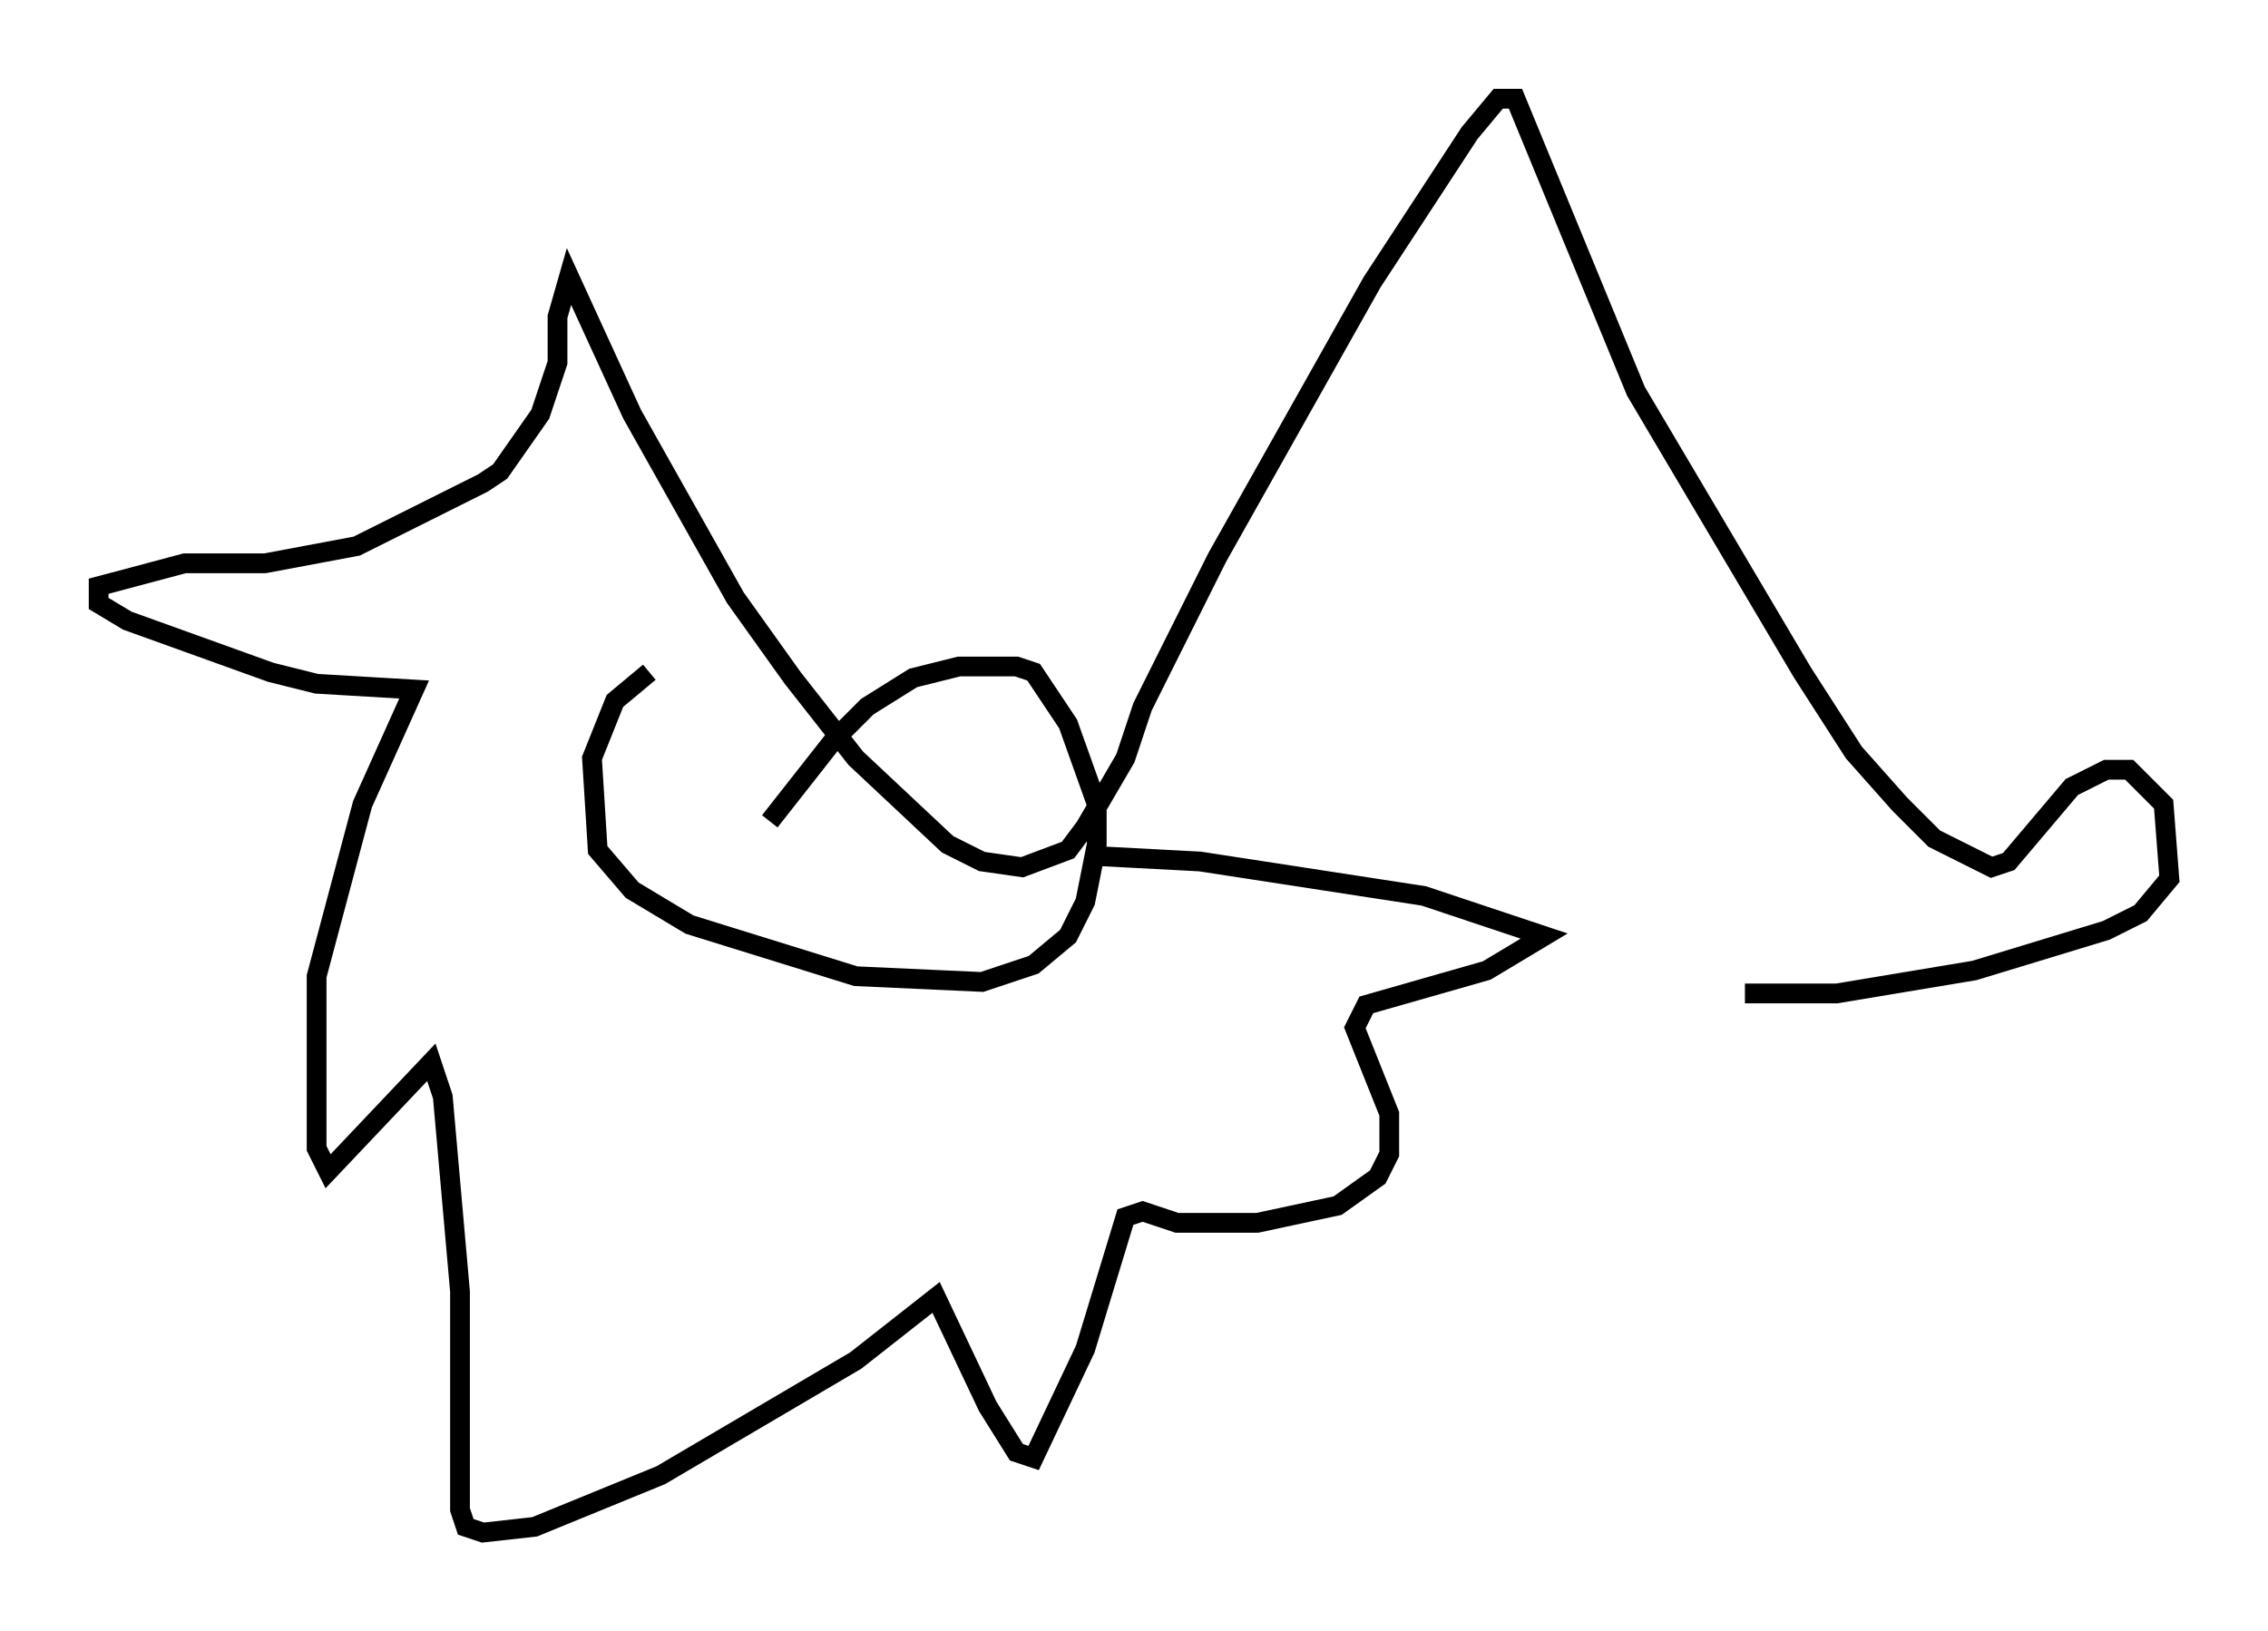 <?xml version="1.0" encoding="utf-8" ?>
<svg baseProfile="full" height="82.626" version="1.1" width="114.871" xmlns="http://www.w3.org/2000/svg" xmlns:ev="http://www.w3.org/2001/xml-events" xmlns:xlink="http://www.w3.org/1999/xlink"><defs /><rect fill="white" height="82.626" width="114.871" x="0" y="0" /><path d="M34.631, 34.341 m-1.743, -0.291 l-1.743, 1.453 -1.162, 2.905 l0.291, 4.648 1.743, 2.034 l2.905, 1.743 8.425, 2.615 l6.391, 0.291 2.615, -0.872 l1.743, -1.453 0.872, -1.743 l0.581, -2.905 0.0, -2.034 l-1.453, -4.067 -1.743, -2.615 l-0.872, -0.291 -2.905, 0.0 l-2.324, 0.581 -2.324, 1.453 l-1.743, 1.743 -3.196, 4.067 m16.268, 1.743 l5.52, 0.291 11.33, 1.743 l6.101, 2.034 -2.905, 1.743 l-6.101, 1.743 -0.581, 1.162 l1.743, 4.358 0.0, 2.034 l-0.581, 1.162 -2.034, 1.453 l-4.067, 0.872 -4.067, 0.0 l-1.743, -0.581 -0.872, 0.291 l-2.034, 6.682 -2.615, 5.52 l-0.872, -0.291 -1.453, -2.324 l-2.615, -5.52 -4.067, 3.196 l-9.877, 5.81 -6.391, 2.615 l-2.615, 0.291 -0.872, -0.291 l-0.291, -0.872 0.0, -11.039 l-0.872, -9.877 -0.581, -1.743 l-5.229, 5.52 -0.581, -1.162 l0.0, -8.715 2.324, -8.715 l2.615, -5.81 -4.939, -0.291 l-2.324, -0.581 -7.263, -2.615 l-1.453, -0.872 0.0, -0.872 l4.358, -1.162 4.067, 0.0 l4.648, -0.872 6.391, -3.196 l0.872, -0.581 2.034, -2.905 l0.872, -2.615 0.0, -2.324 l0.581, -2.034 3.196, 6.972 l5.229, 9.296 2.905, 4.067 l3.196, 4.067 4.648, 4.358 l1.743, 0.872 2.034, 0.291 l2.324, -0.872 0.872, -1.162 l2.034, -3.486 0.872, -2.615 l3.777, -7.553 7.844, -13.944 l4.939, -7.553 1.453, -1.743 l0.872, 0.0 6.101, 14.816 l8.425, 14.235 2.615, 4.067 l2.324, 2.615 1.743, 1.743 l2.905, 1.453 0.872, -0.291 l3.196, -3.777 1.743, -0.872 l1.162, 0.0 1.743, 1.743 l0.291, 3.777 -1.453, 1.743 l-1.743, 0.872 -6.682, 2.034 l-6.972, 1.162 -4.648, 0.0 " fill="none" stroke="black" stroke-width="1" /></svg>